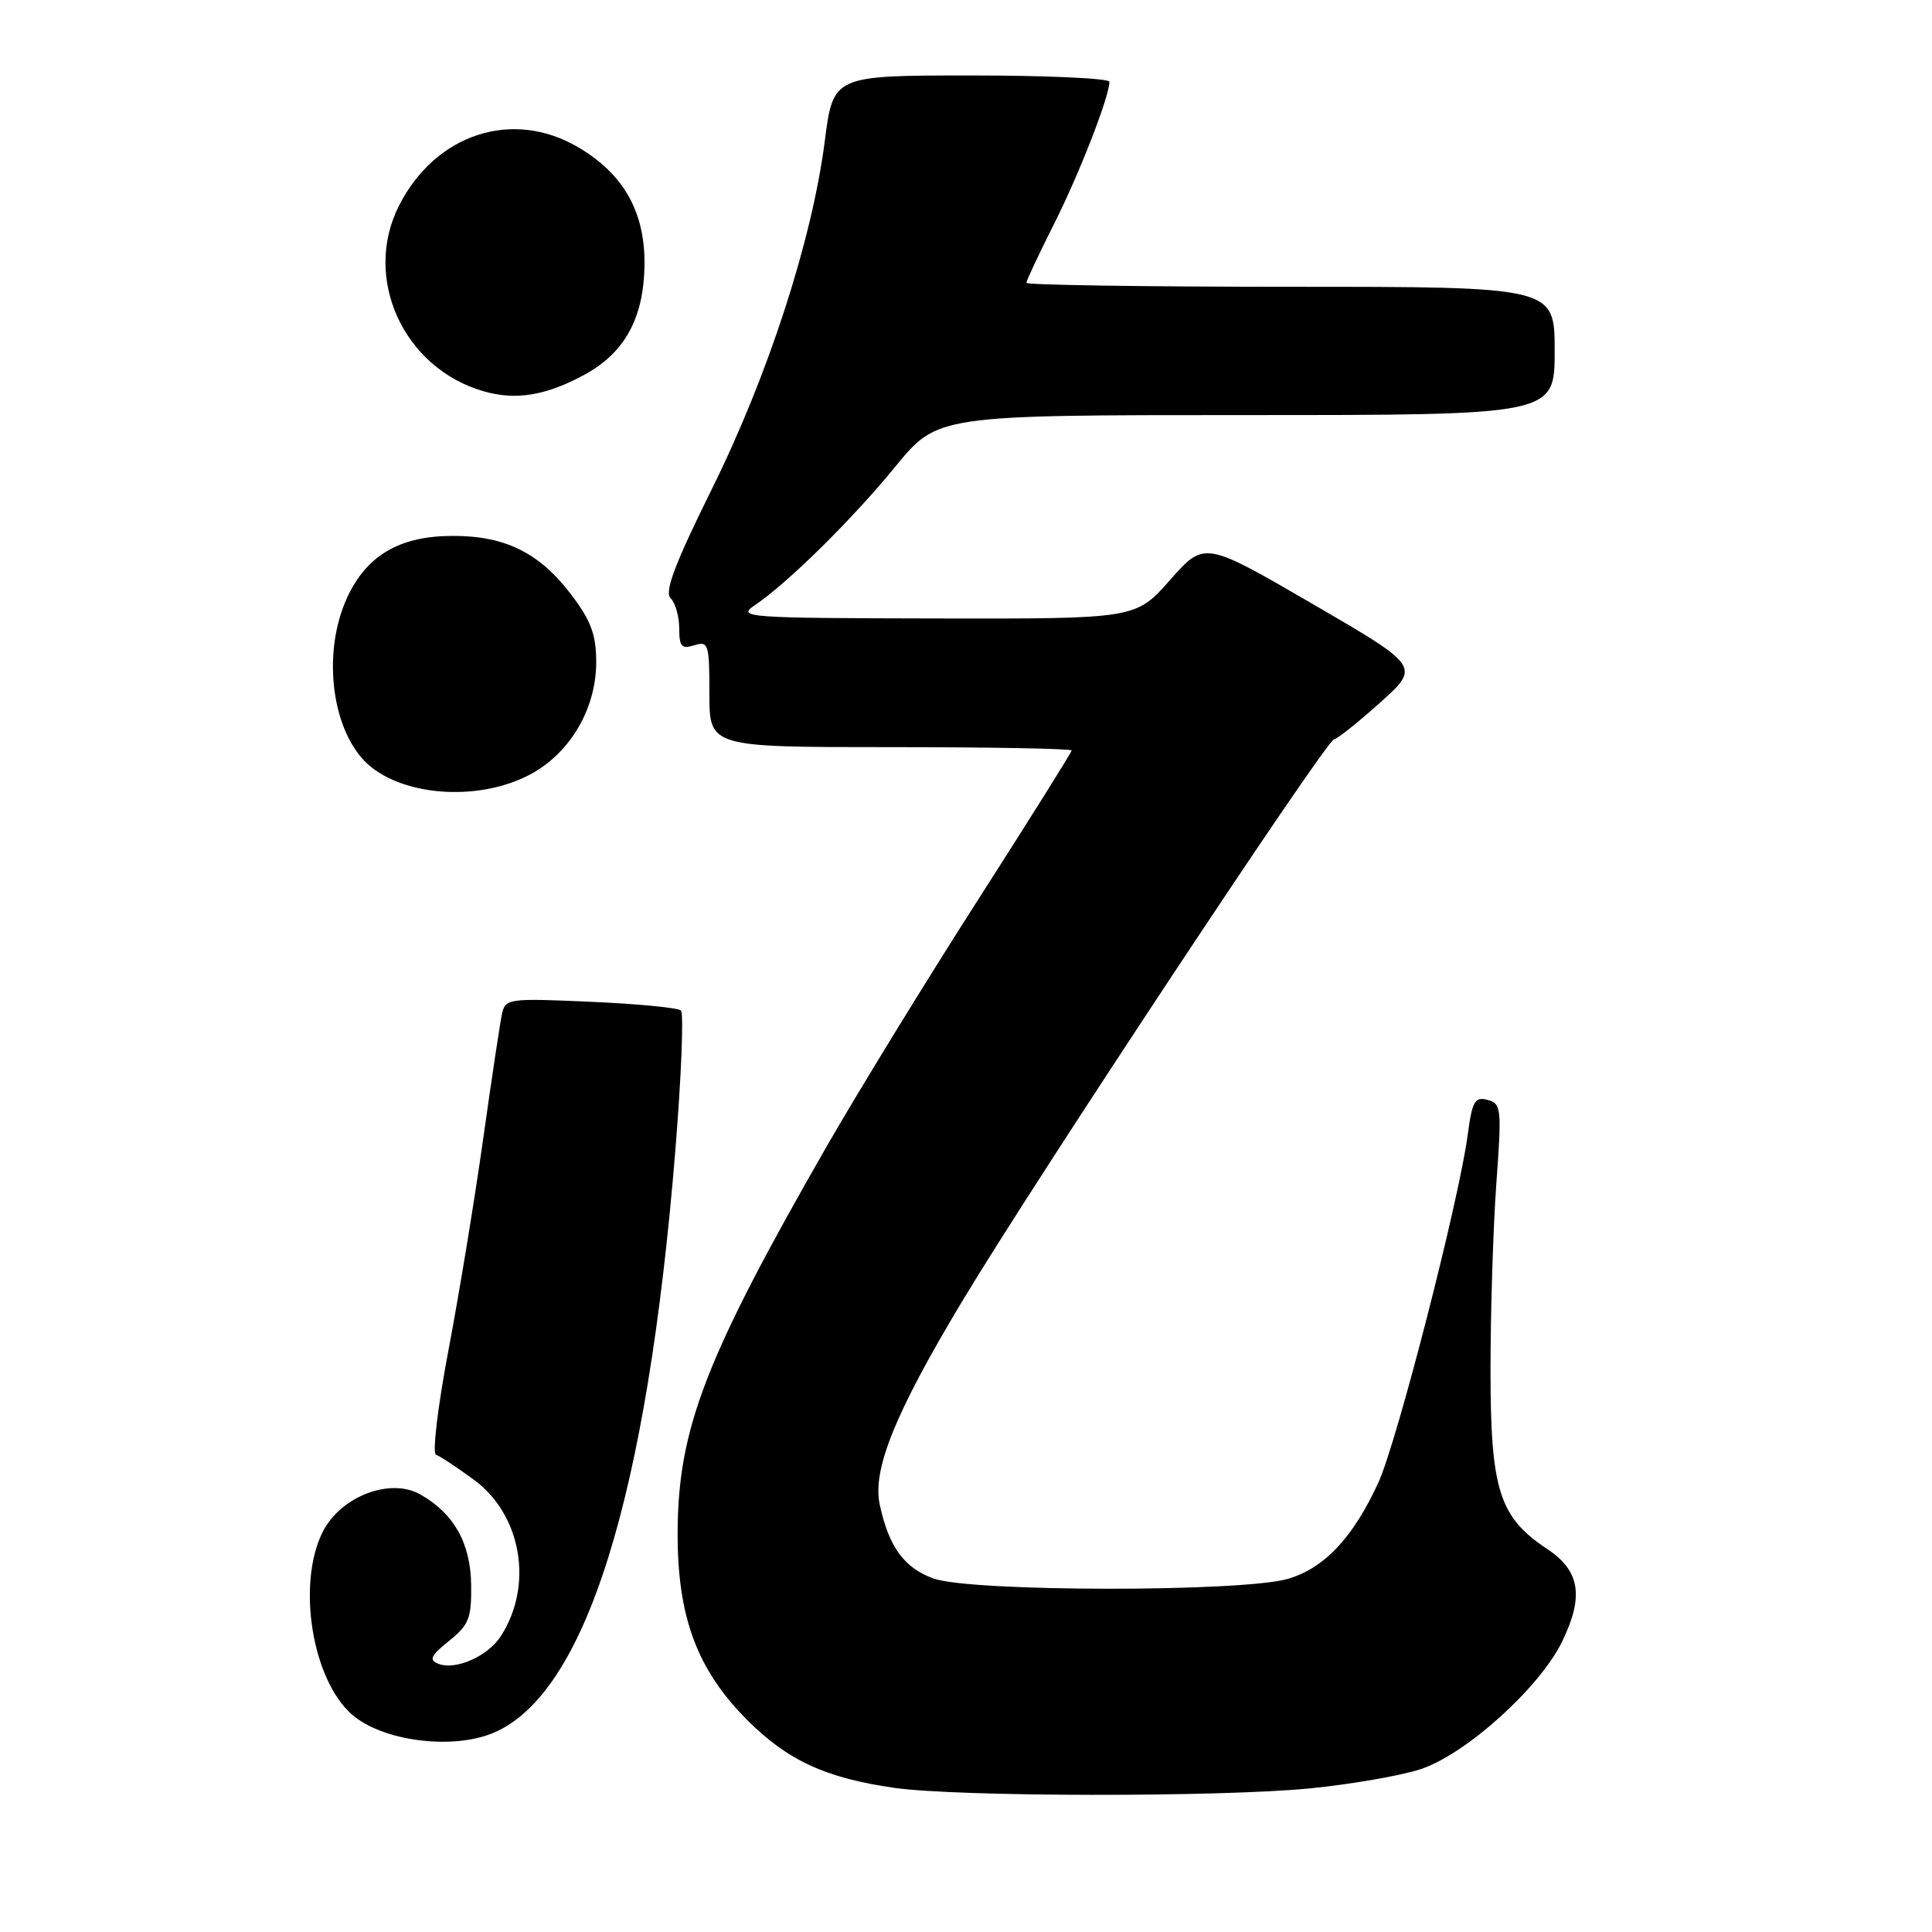 <?xml version="1.0" encoding="UTF-8" standalone="no"?>
<!DOCTYPE svg PUBLIC "-//W3C//DTD SVG 1.1//EN" "http://www.w3.org/Graphics/SVG/1.1/DTD/svg11.dtd" >
<svg xmlns="http://www.w3.org/2000/svg" xmlns:xlink="http://www.w3.org/1999/xlink" version="1.1" viewBox="0 0 256 256">
 <g >
 <path fill="currentColor"
d=" M 173.48 236.98 C 178.97 236.44 185.63 235.29 188.28 234.41 C 194.29 232.41 204.05 223.59 207.00 217.49 C 209.91 211.50 209.35 208.13 205.00 205.24 C 198.64 201.03 197.50 197.41 197.50 181.50 C 197.50 173.80 197.85 162.72 198.27 156.87 C 199.00 146.84 198.94 146.22 197.10 145.74 C 195.42 145.30 195.07 145.92 194.48 150.36 C 193.34 159.02 185.10 191.10 182.64 196.45 C 179.29 203.74 175.51 207.77 170.68 209.20 C 164.71 210.97 128.76 210.95 123.73 209.17 C 119.82 207.78 117.78 204.99 116.57 199.37 C 115.57 194.73 118.60 187.24 127.48 172.45 C 136.96 156.64 175.75 98.02 176.77 97.96 C 177.17 97.93 179.91 95.76 182.85 93.12 C 188.20 88.32 188.20 88.32 173.90 80.01 C 159.59 71.70 159.59 71.70 155.04 76.85 C 150.50 82.00 150.50 82.00 124.00 81.95 C 98.80 81.90 97.62 81.81 100.00 80.21 C 104.39 77.24 112.87 68.88 118.64 61.83 C 124.23 55.00 124.23 55.00 165.11 55.00 C 206.00 55.00 206.00 55.00 206.00 46.50 C 206.00 38.00 206.00 38.00 171.00 38.00 C 151.75 38.00 136.00 37.76 136.00 37.48 C 136.00 37.19 137.64 33.70 139.64 29.73 C 143.02 23.02 147.00 12.80 147.00 10.84 C 147.00 10.38 138.77 10.00 128.70 10.00 C 110.40 10.00 110.40 10.00 109.28 18.75 C 107.60 31.82 101.78 49.75 94.32 64.81 C 89.40 74.75 88.02 78.42 88.86 79.26 C 89.49 79.89 90.00 81.69 90.00 83.27 C 90.00 85.68 90.32 86.03 92.00 85.50 C 93.87 84.91 94.00 85.32 94.00 91.93 C 94.00 99.00 94.00 99.00 118.00 99.00 C 131.20 99.00 142.00 99.20 142.00 99.44 C 142.00 99.67 136.43 108.56 129.62 119.19 C 122.81 129.81 113.81 144.49 109.60 151.80 C 93.49 179.87 89.85 189.28 89.79 203.00 C 89.74 214.21 92.35 221.25 99.03 227.93 C 104.38 233.28 109.42 235.60 118.50 236.90 C 126.88 238.10 161.48 238.14 173.48 236.98 Z  M 65.34 229.63 C 77.58 224.52 85.73 198.49 89.48 152.52 C 90.28 142.63 90.62 134.25 90.22 133.89 C 89.82 133.53 84.43 133.01 78.24 132.74 C 67.36 132.26 66.96 132.31 66.51 134.37 C 66.26 135.54 65.13 143.03 64.01 151.00 C 62.89 158.97 60.82 171.56 59.41 178.98 C 58.00 186.43 57.27 192.59 57.77 192.76 C 58.28 192.93 60.55 194.43 62.83 196.10 C 69.11 200.73 70.71 210.06 66.37 216.79 C 64.66 219.46 60.36 221.36 58.08 220.46 C 56.80 219.96 57.07 219.38 59.50 217.43 C 62.14 215.31 62.49 214.42 62.43 209.99 C 62.35 204.45 60.15 200.55 55.69 198.02 C 51.70 195.75 45.11 198.29 42.75 203.00 C 39.32 209.88 41.34 222.52 46.61 227.16 C 50.62 230.70 59.88 231.91 65.34 229.63 Z  M 69.70 102.90 C 75.29 100.20 79.00 94.15 79.00 87.74 C 79.00 84.11 78.32 82.26 75.72 78.83 C 71.51 73.26 66.97 71.00 60.00 71.01 C 52.94 71.01 48.54 73.60 45.96 79.27 C 42.88 86.05 43.75 95.53 47.89 100.39 C 52.03 105.25 62.39 106.44 69.70 102.90 Z  M 77.45 49.65 C 82.79 46.74 85.30 42.16 85.40 35.13 C 85.49 28.10 82.64 23.04 76.58 19.49 C 67.90 14.41 57.74 17.72 52.89 27.21 C 48.00 36.80 53.42 48.76 64.06 51.84 C 68.33 53.08 72.34 52.43 77.45 49.65 Z "/>
</g>
</svg>